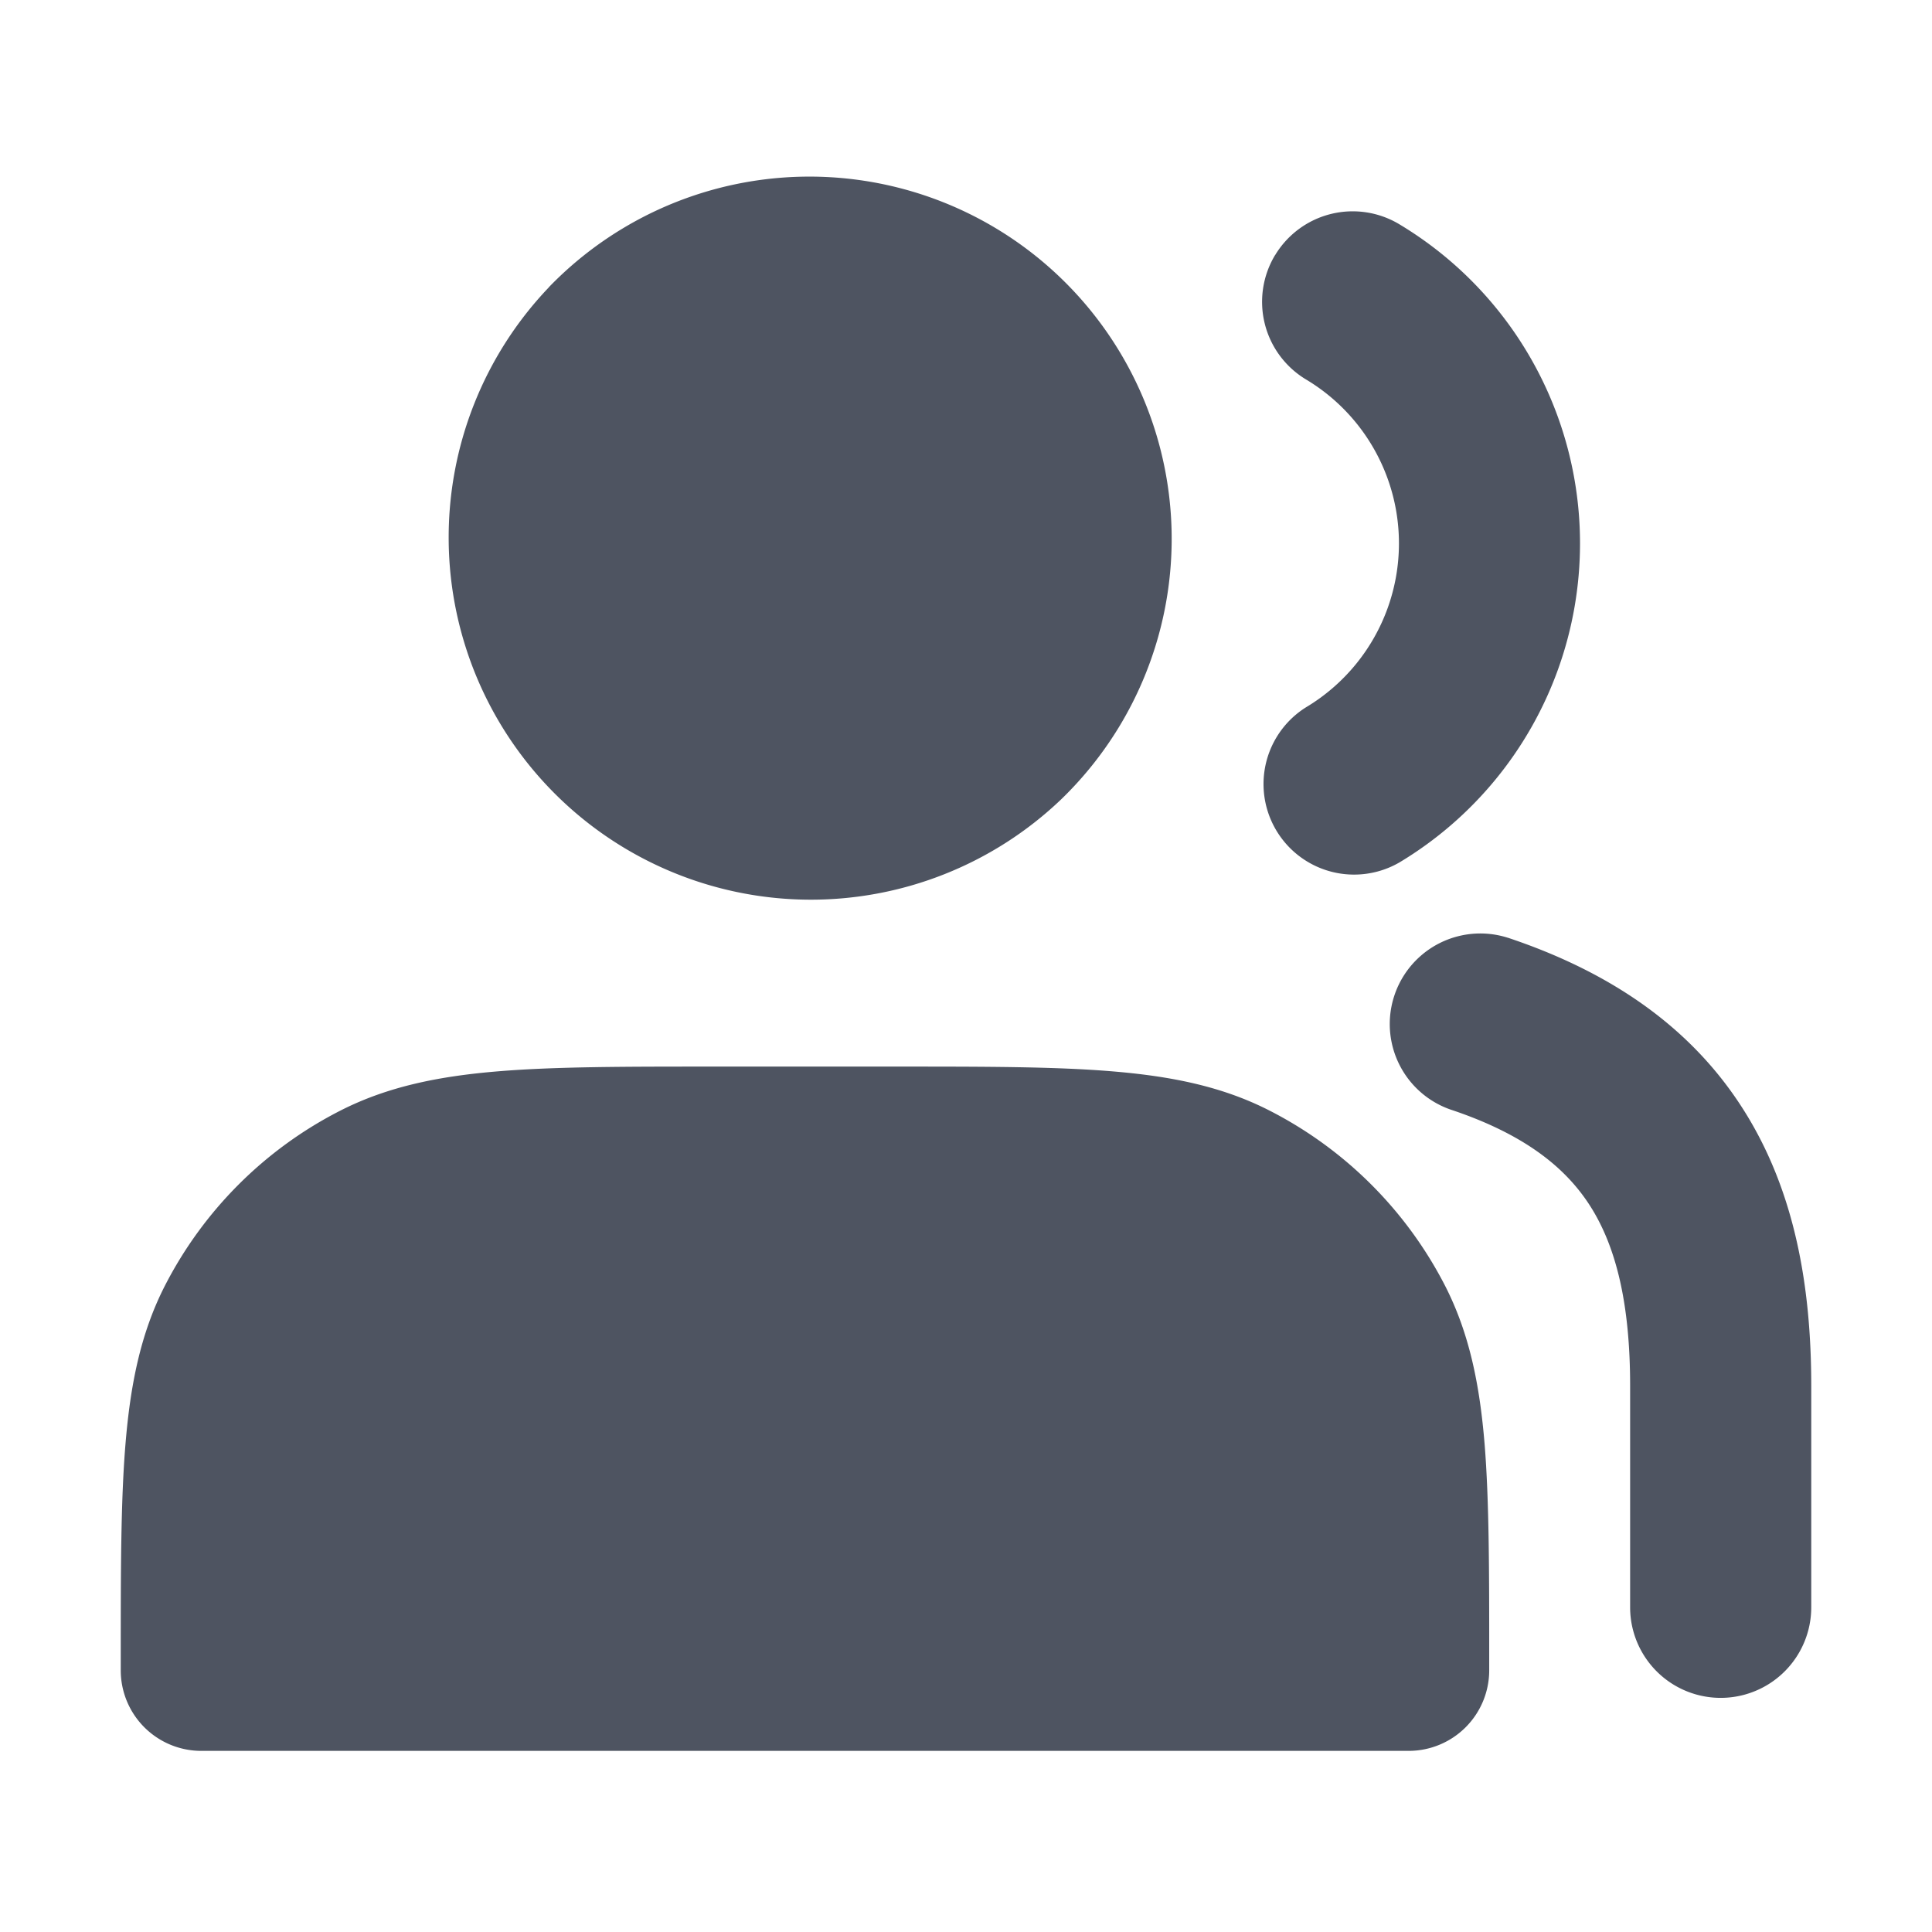 <?xml version="1.0" standalone="no"?><!DOCTYPE svg PUBLIC "-//W3C//DTD SVG 1.1//EN" "http://www.w3.org/Graphics/SVG/1.1/DTD/svg11.dtd"><svg t="1719473628917" class="icon" viewBox="0 0 1024 1024" version="1.1" xmlns="http://www.w3.org/2000/svg" p-id="25150" xmlns:xlink="http://www.w3.org/1999/xlink" width="64" height="64"><path d="M290.88 152.256A192 192 0 1 1 562.432 423.68 192 192 0 0 1 290.88 152.32zM475.456 565.312c46.208 0 83.52 0 113.728 2.496 31.104 2.56 58.368 7.872 83.648 20.8 40.128 20.48 72.768 53.12 93.248 93.184 12.864 25.28 18.24 52.608 20.8 83.712 2.432 30.208 2.432 67.52 2.432 113.728v6.08a42.688 42.688 0 0 1-42.624 42.688h-640A42.688 42.688 0 0 1 64 885.312v-6.08c0-46.208 0-83.52 2.496-113.728 2.56-31.104 7.872-58.432 20.736-83.712 20.48-40.128 53.12-72.768 93.248-93.184 25.28-12.864 52.608-18.24 83.712-20.8 30.208-2.496 67.456-2.496 113.728-2.496h97.536zM675.84 135.232a48 48 0 0 1 65.92-16.32 197.248 197.248 0 0 1 0 338.176 48 48 0 0 1-49.6-82.176 101.248 101.248 0 0 0 0-173.824 48 48 0 0 1-16.32-65.92zM799.168 497.024a48 48 0 0 0-30.336 91.072c40 13.312 61.696 31.424 74.496 51.904 13.376 21.44 20.672 51.328 20.672 94.528v117.376a48 48 0 0 0 96 0v-117.376c0-52.736-8.704-102.848-35.328-145.408-27.2-43.52-69.504-73.408-125.44-92.096z" fill="#4e5461" p-id="25151"></path></svg>